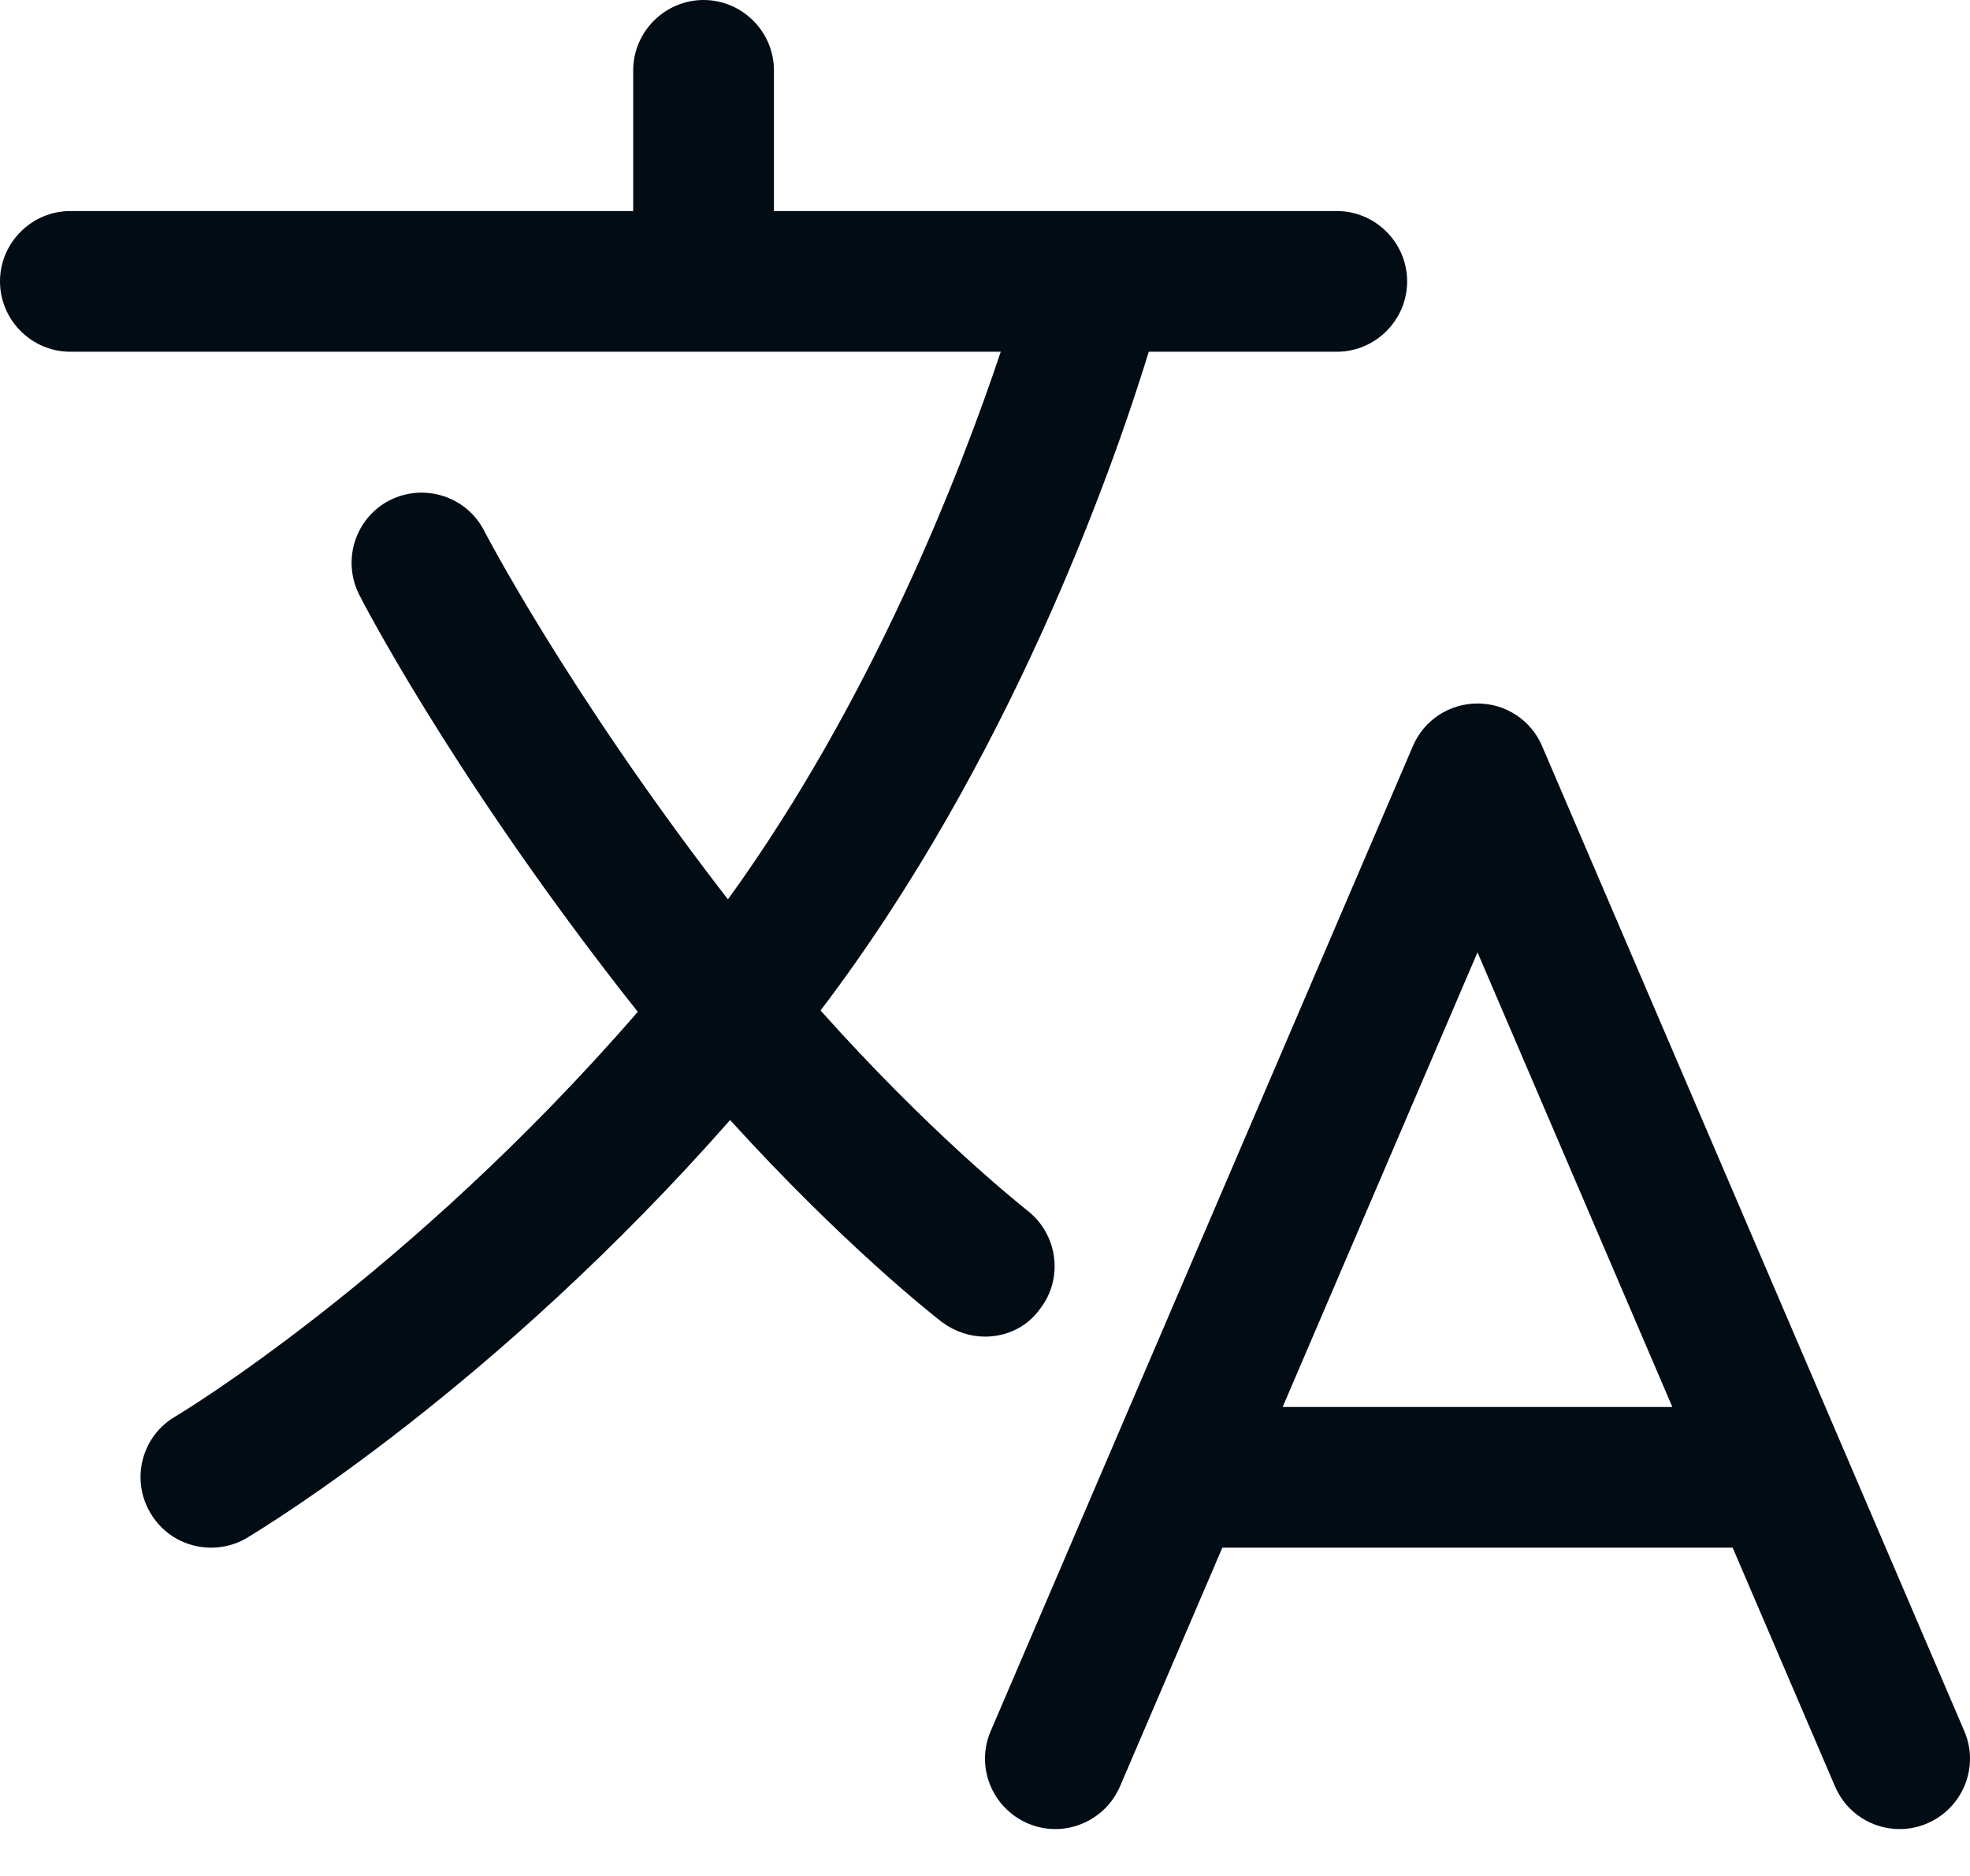 <svg width="21" height="20" viewBox="0 0 21 20" fill="none" xmlns="http://www.w3.org/2000/svg">
<path d="M0.75 3.75C0.338 3.75 0 3.413 0 3C0 2.587 0.338 2.25 0.75 2.25H6.75V0.75C6.75 0.338 7.088 0 7.5 0C7.912 0 8.25 0.338 8.25 0.75V2.25H11.663C11.675 2.25 11.688 2.25 11.701 2.25H14.25C14.662 2.25 15 2.587 15 3C15 3.413 14.662 3.75 14.25 3.75H12.246C11.86 5.006 10.767 8.115 8.747 10.773C9.878 12.039 10.802 12.785 10.934 12.892C10.944 12.899 10.95 12.905 10.95 12.905C11.278 13.158 11.339 13.631 11.086 13.955C10.945 14.152 10.725 14.25 10.5 14.25C10.341 14.25 10.181 14.198 10.041 14.095C10.039 14.094 10.036 14.091 10.032 14.088C9.918 13.999 8.975 13.253 7.783 11.941C5.282 14.783 2.857 16.259 2.641 16.39L2.63 16.397C2.513 16.467 2.381 16.5 2.25 16.5C1.992 16.5 1.744 16.369 1.603 16.13C1.392 15.773 1.509 15.314 1.866 15.103C1.892 15.09 4.346 13.617 6.799 10.787C6.71 10.675 6.62 10.561 6.53 10.444C4.772 8.166 3.867 6.417 3.83 6.342C3.642 5.972 3.788 5.522 4.153 5.334C4.523 5.147 4.973 5.292 5.161 5.658C5.17 5.677 6.047 7.364 7.711 9.525C7.727 9.546 7.743 9.567 7.76 9.588C9.295 7.469 10.234 5.047 10.668 3.75H0.75Z" fill="#010C15"/>
<path fill-rule="evenodd" clip-rule="evenodd" d="M20.25 19.5C19.959 19.5 19.683 19.331 19.561 19.045L18.47 16.5H13.03L11.939 19.045C11.775 19.425 11.334 19.603 10.955 19.439C10.575 19.275 10.397 18.834 10.561 18.455L15.061 7.955C15.178 7.678 15.45 7.5 15.75 7.5C16.05 7.5 16.322 7.678 16.439 7.955L20.939 18.455C21.103 18.834 20.925 19.275 20.545 19.439C20.447 19.481 20.349 19.5 20.25 19.5ZM17.827 15L15.75 10.153L13.673 15H17.827Z" fill="#010C15"/>
</svg>
